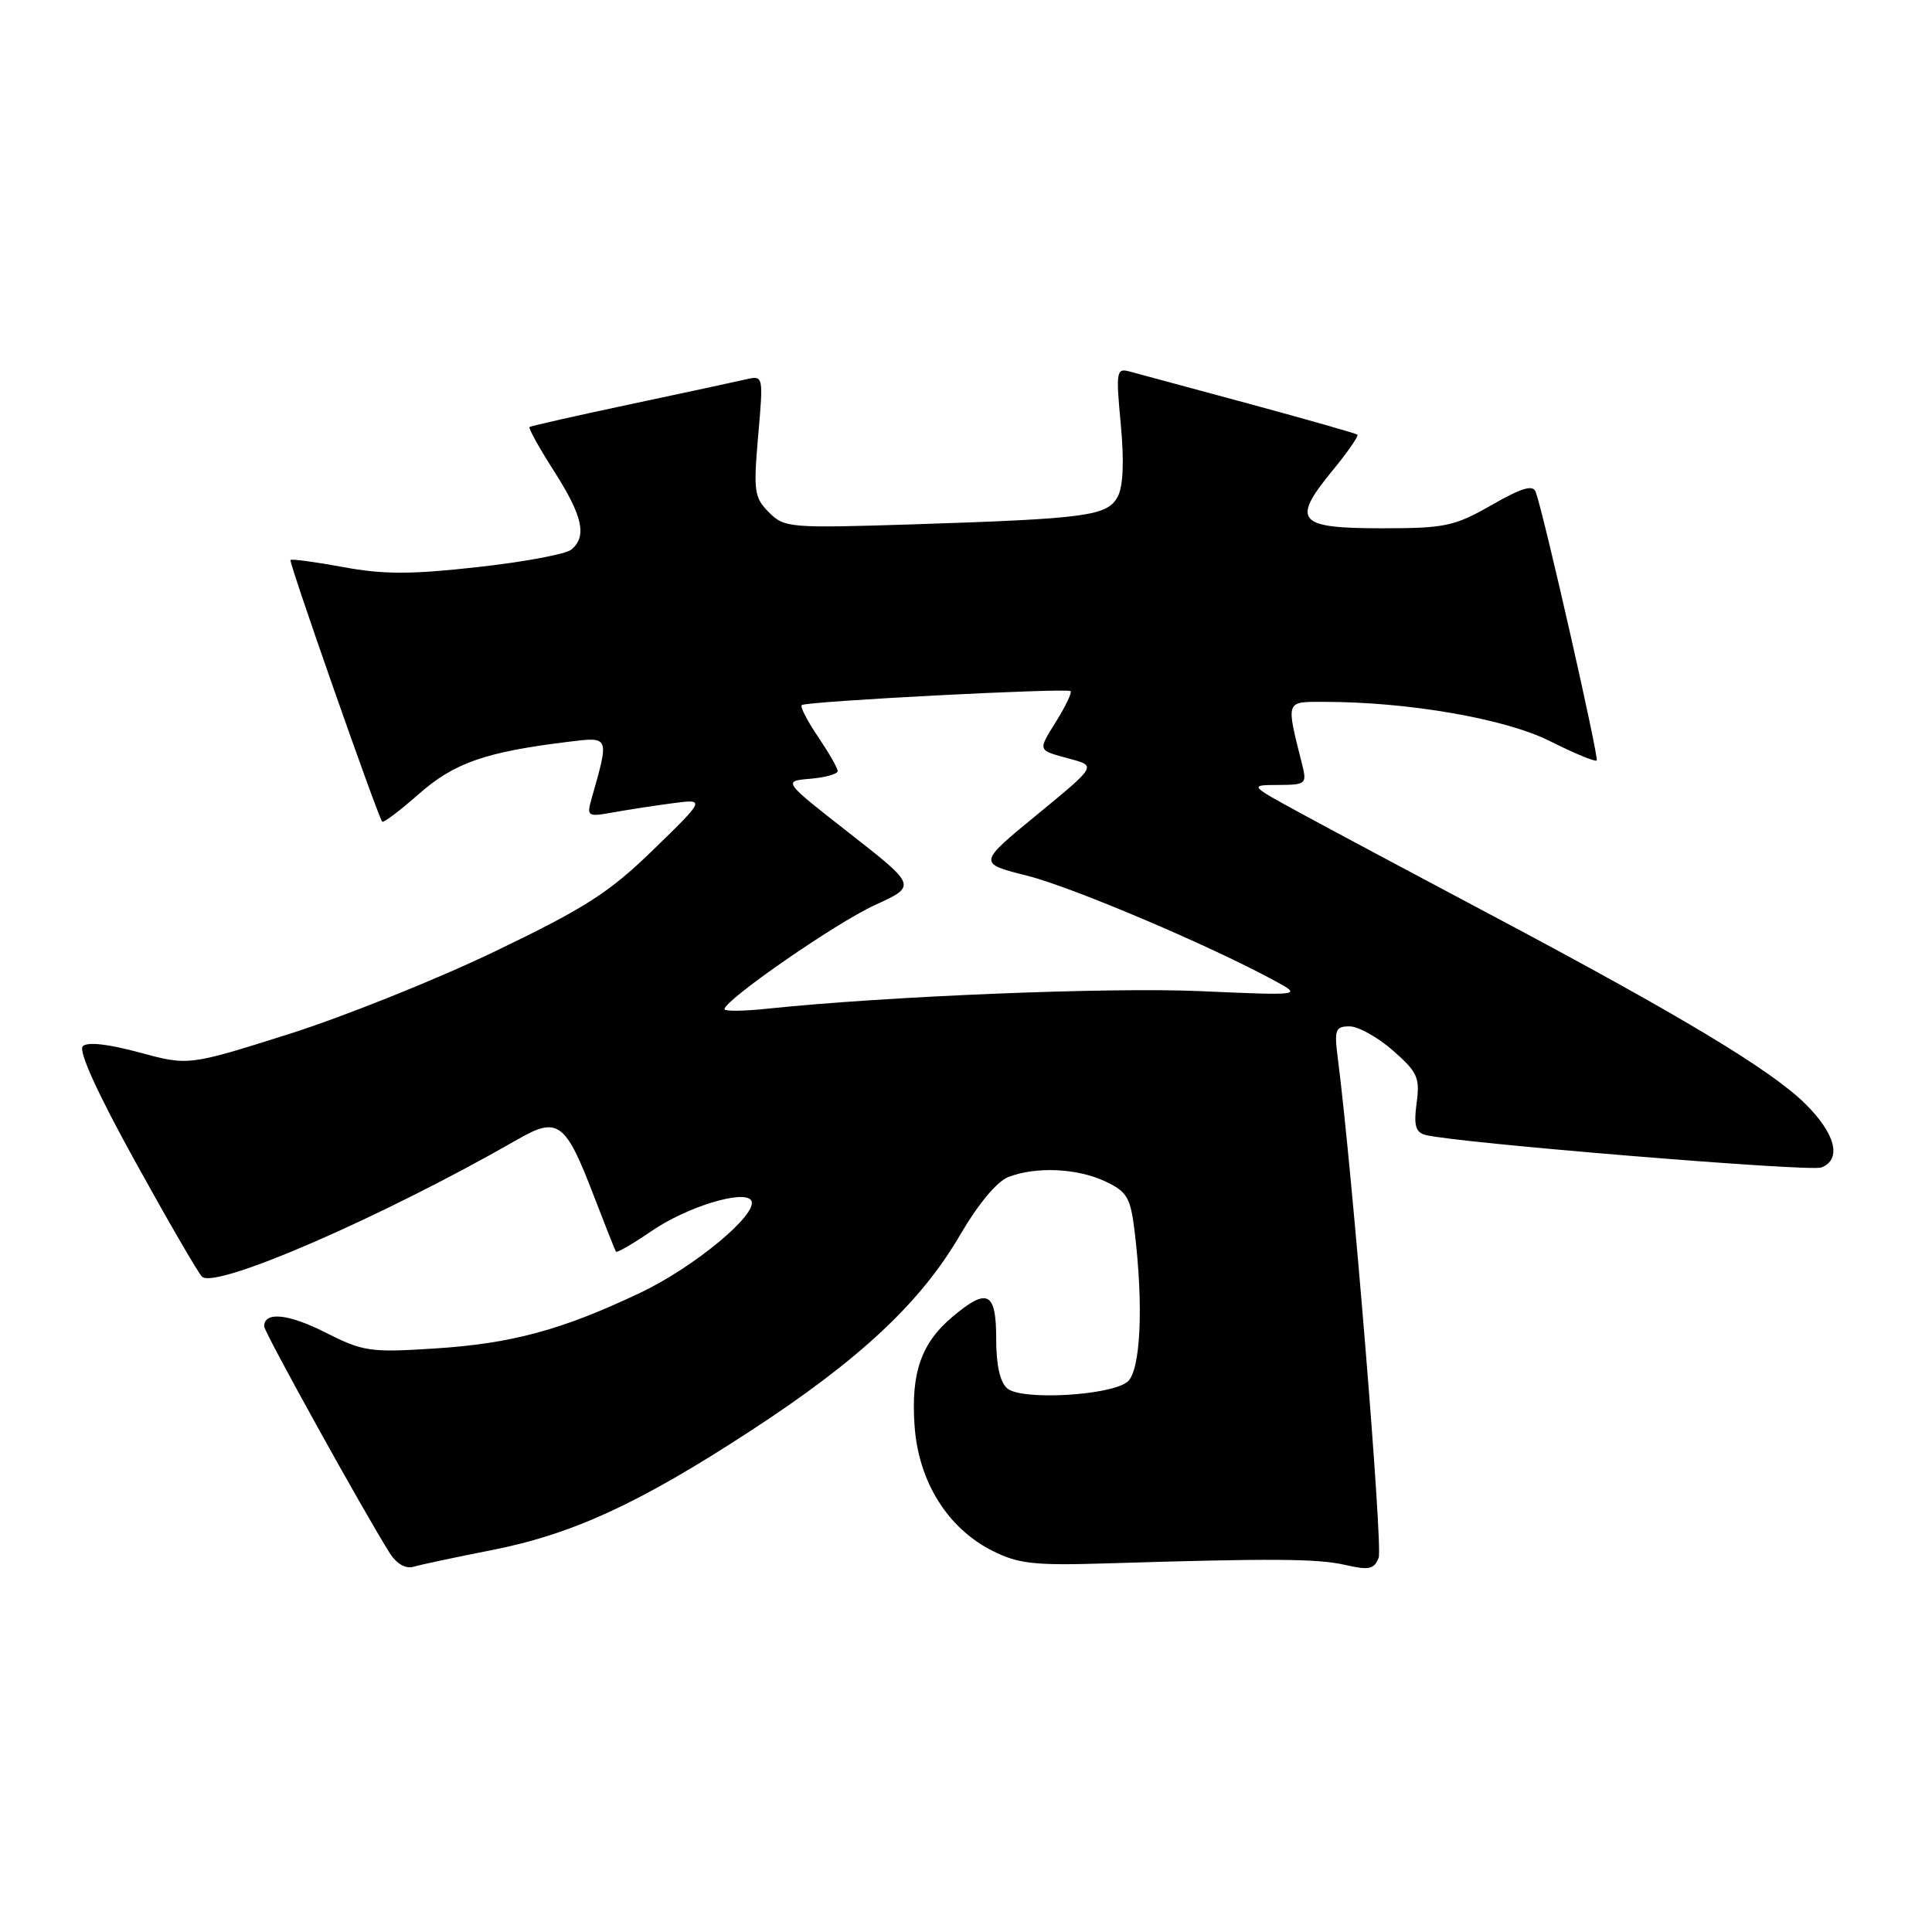 <?xml version="1.0" encoding="UTF-8" standalone="no"?>
<!DOCTYPE svg PUBLIC "-//W3C//DTD SVG 1.1//EN" "http://www.w3.org/Graphics/SVG/1.1/DTD/svg11.dtd" >
<svg xmlns="http://www.w3.org/2000/svg" xmlns:xlink="http://www.w3.org/1999/xlink" version="1.1" viewBox="0 0 256 256">
 <g >
 <path fill="currentColor"
d=" M 65.00 205.43 C 75.80 203.32 84.62 199.27 99.45 189.60 C 113.88 180.19 121.95 172.65 127.18 163.70 C 129.62 159.52 132.11 156.53 133.64 155.95 C 137.34 154.54 142.77 154.80 146.47 156.55 C 149.38 157.93 149.80 158.67 150.36 163.30 C 151.54 173.17 151.13 181.65 149.40 183.09 C 147.19 184.92 135.42 185.59 133.49 183.99 C 132.51 183.18 132.00 180.93 132.00 177.38 C 132.00 171.16 130.84 170.58 126.21 174.48 C 122.05 177.97 120.68 181.95 121.19 189.00 C 121.73 196.36 125.58 202.52 131.52 205.50 C 134.94 207.22 137.06 207.45 146.50 207.16 C 168.63 206.48 174.58 206.52 178.24 207.36 C 181.41 208.09 182.09 207.94 182.68 206.40 C 183.25 204.91 179.20 155.26 177.27 140.25 C 176.78 136.43 176.94 136.00 178.83 136.00 C 179.98 136.00 182.57 137.44 184.57 139.20 C 187.83 142.05 188.16 142.79 187.71 146.16 C 187.31 149.09 187.57 150.03 188.85 150.38 C 192.61 151.41 239.79 155.29 241.33 154.70 C 244.09 153.64 243.23 150.23 239.20 146.25 C 234.65 141.76 222.70 134.57 197.91 121.41 C 187.78 116.04 176.35 109.93 172.50 107.84 C 165.50 104.03 165.50 104.03 169.36 104.01 C 173.02 104.00 173.18 103.87 172.56 101.38 C 170.38 92.70 170.28 93.00 175.45 93.00 C 186.62 93.00 199.44 95.23 205.35 98.19 C 208.57 99.81 211.37 100.97 211.57 100.77 C 211.90 100.43 204.58 68.17 203.49 65.18 C 203.13 64.19 201.63 64.64 197.63 66.93 C 192.71 69.74 191.49 70.00 183.10 70.00 C 171.93 70.00 171.09 69.04 176.50 62.43 C 178.55 59.94 180.06 57.76 179.86 57.59 C 179.66 57.43 173.20 55.59 165.50 53.50 C 157.80 51.42 150.67 49.49 149.65 49.22 C 147.93 48.75 147.85 49.23 148.51 56.23 C 148.97 61.13 148.83 64.46 148.10 65.81 C 146.74 68.36 144.06 68.73 121.26 69.47 C 104.62 70.00 103.95 69.95 101.89 67.89 C 99.94 65.94 99.82 65.10 100.46 57.75 C 101.16 49.74 101.16 49.74 98.83 50.27 C 97.55 50.57 90.65 52.05 83.50 53.57 C 76.35 55.09 70.35 56.44 70.17 56.58 C 69.98 56.72 71.45 59.36 73.42 62.44 C 77.22 68.38 77.81 71.08 75.70 72.83 C 74.99 73.42 69.41 74.47 63.30 75.14 C 54.47 76.13 50.80 76.13 45.47 75.14 C 41.78 74.46 38.64 74.04 38.49 74.20 C 38.24 74.47 49.99 107.99 50.64 108.87 C 50.79 109.08 52.99 107.42 55.52 105.19 C 60.21 101.07 64.34 99.63 75.41 98.28 C 80.79 97.63 80.75 97.51 78.37 105.89 C 77.73 108.15 77.88 108.25 81.10 107.67 C 82.97 107.33 86.53 106.78 89.00 106.45 C 93.50 105.85 93.50 105.85 86.59 112.57 C 80.70 118.30 77.60 120.28 65.59 126.06 C 57.84 129.79 45.53 134.72 38.24 137.03 C 24.98 141.22 24.98 141.22 18.45 139.45 C 14.31 138.33 11.57 138.03 10.97 138.63 C 10.36 139.24 12.90 144.83 17.91 153.90 C 22.25 161.76 26.23 168.63 26.76 169.16 C 28.50 170.90 50.77 161.21 68.64 150.95 C 73.91 147.92 74.94 148.68 78.63 158.32 C 80.15 162.27 81.49 165.66 81.62 165.85 C 81.75 166.04 83.86 164.81 86.32 163.13 C 90.96 159.93 98.62 157.58 99.54 159.07 C 100.59 160.77 92.02 167.90 84.84 171.30 C 74.40 176.25 67.79 178.04 57.48 178.69 C 49.07 179.23 48.10 179.08 43.13 176.57 C 38.21 174.07 35.00 173.75 35.00 175.75 C 35.00 176.51 48.39 200.68 51.65 205.80 C 52.56 207.23 53.76 207.91 54.81 207.60 C 55.74 207.32 60.33 206.35 65.00 205.43 Z  M 96.00 133.72 C 96.00 132.51 110.73 122.31 115.90 119.94 C 121.48 117.39 121.48 117.39 112.60 110.44 C 103.72 103.50 103.72 103.50 107.36 103.19 C 109.36 103.02 111.00 102.56 111.00 102.17 C 111.00 101.78 109.83 99.75 108.41 97.65 C 106.99 95.56 106.01 93.66 106.23 93.43 C 106.73 92.93 141.35 91.13 141.86 91.58 C 142.06 91.75 141.23 93.52 140.00 95.50 C 137.47 99.60 137.38 99.35 141.88 100.58 C 145.26 101.50 145.26 101.50 137.41 107.95 C 129.56 114.39 129.56 114.39 136.12 116.04 C 142.11 117.55 160.47 125.35 169.00 130.01 C 172.50 131.92 172.50 131.92 159.00 131.33 C 146.98 130.80 117.52 132.00 101.75 133.65 C 98.59 133.99 96.00 134.02 96.00 133.72 Z "/>
</g>
</svg>